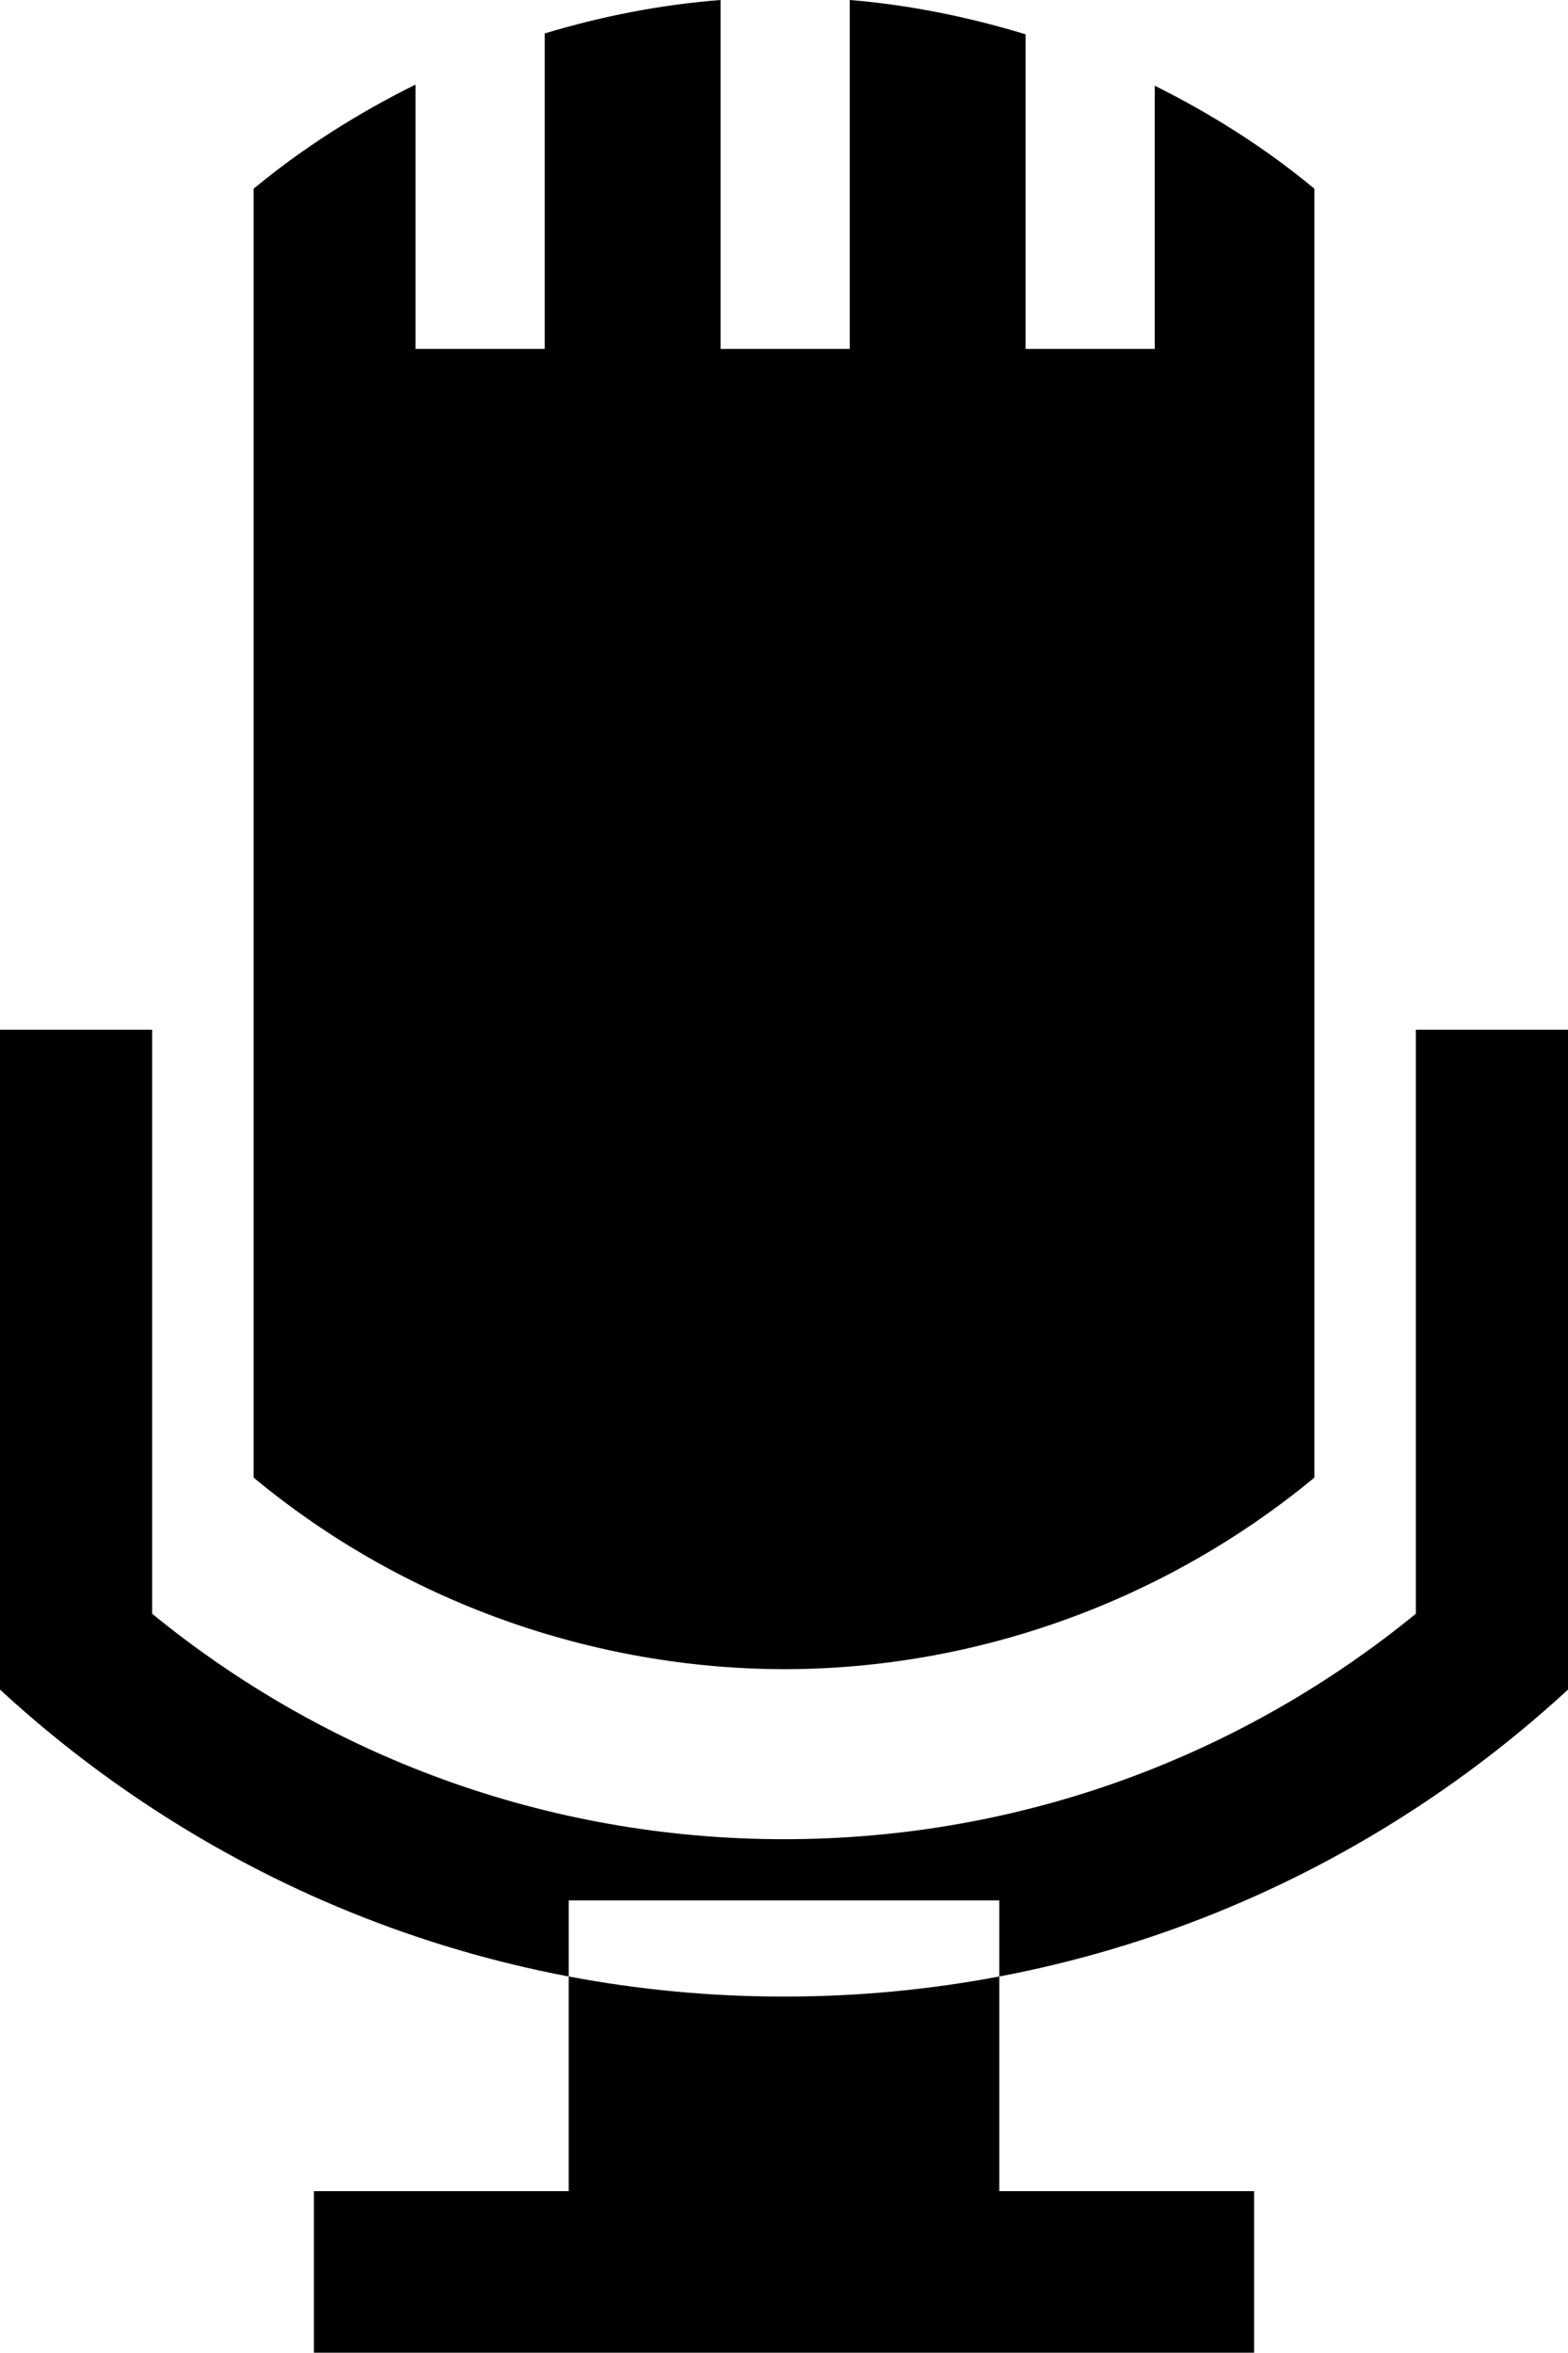 <svg xmlns="http://www.w3.org/2000/svg" viewBox="0 0 800.099 1200"><path d="M367.676 0c-30.626 2.389-60.652 8.271-89.722 17.065v160.913h-65.918V43.14c-29.282 14.495-57.049 32.007-82.251 52.808-.133.11-.233.256-.366.366v657.275c.133.11.233.256.366.366 76.472 63.345 173.181 97.225 270.264 97.412 99.333-.036 195.305-35.544 270.264-97.412.134-.11.234-.256.366-.366V96.313c-.134-.11-.234-.256-.366-.366-25.032-20.735-52.406-37.949-81.079-52.222v134.253h-65.918V17.505C494.063 8.594 463.989 2.485 433.594 0v177.979h-65.918V0zM0 525.22v336.548c24.117 22.257 50.082 42.47 77.637 60.498 63.482 41.534 135.354 71.234 212.549 85.84v-38.818h219.727v38.818c77.195-14.605 149.066-44.306 212.549-85.84 27.555-18.028 53.52-38.241 77.637-60.498V525.22h-77.637v297.876c-87.98 71.848-200.15 114.99-322.412 114.99s-234.432-43.143-322.412-114.99V525.22H0zm509.912 482.885c-35.589 6.733-72.323 10.254-109.863 10.254s-74.274-3.521-109.863-10.254v109.497H160.181V1200h479.737v-82.397H509.912v-109.498z"/></svg>